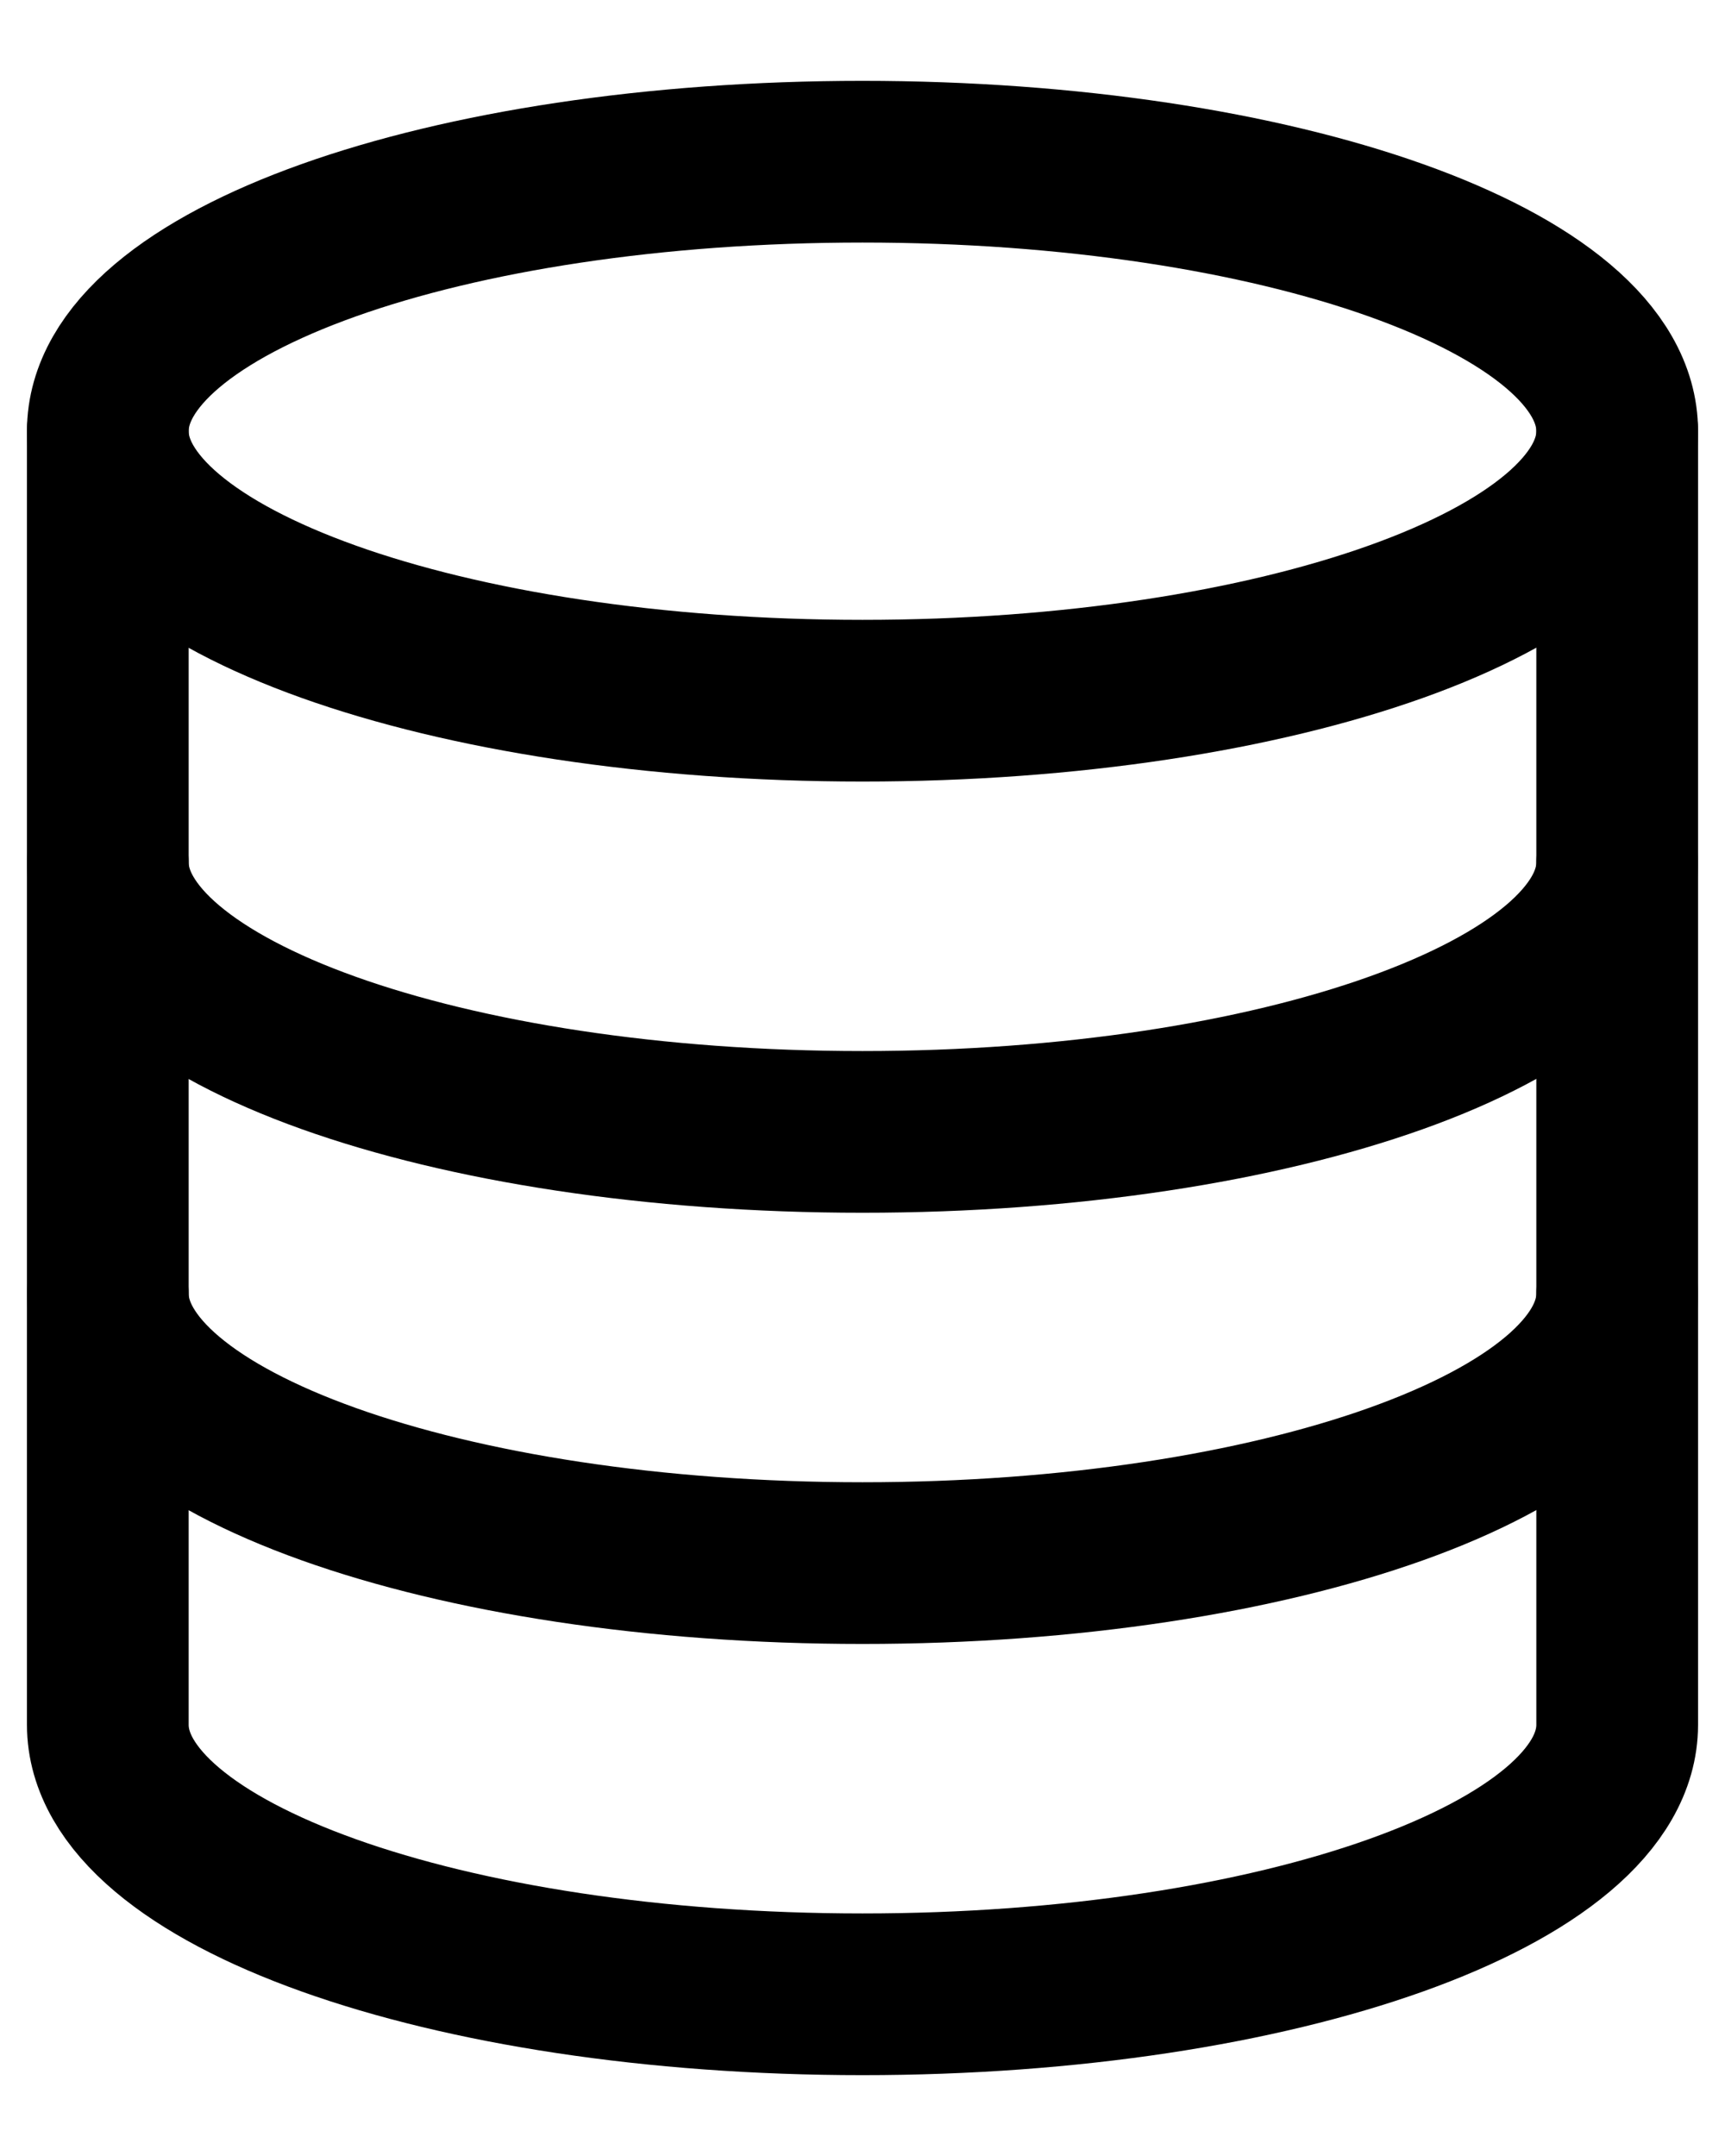 <svg width="16" height="20" viewBox="0 0 16 20" fill="none" xmlns="http://www.w3.org/2000/svg">
<path d="M1 16C1 17.38 4.13 18.5 8 18.5C11.86 18.5 15 17.38 15 16V4C15 2.61 11.86 1.5 8 1.5C4.13 1.5 1 2.61 1 4V16Z" stroke="black" stroke-width="1.5" stroke-linecap="round" stroke-linejoin="round"/>
<path d="M15 4C15 5.38 11.86 6.5 8 6.5C4.13 6.5 1 5.38 1 4" stroke="black" stroke-width="1.5" stroke-linecap="round" stroke-linejoin="round"/>
<path d="M15 12C15 13.38 11.86 14.5 8 14.5C4.13 14.5 1 13.38 1 12" stroke="black" stroke-width="1.5" stroke-linecap="round" stroke-linejoin="round"/>
<path d="M15 8C15 9.38 11.86 10.5 8 10.5C4.13 10.5 1 9.38 1 8" stroke="black" stroke-width="1.5" stroke-linecap="round" stroke-linejoin="round"/>
</svg>
